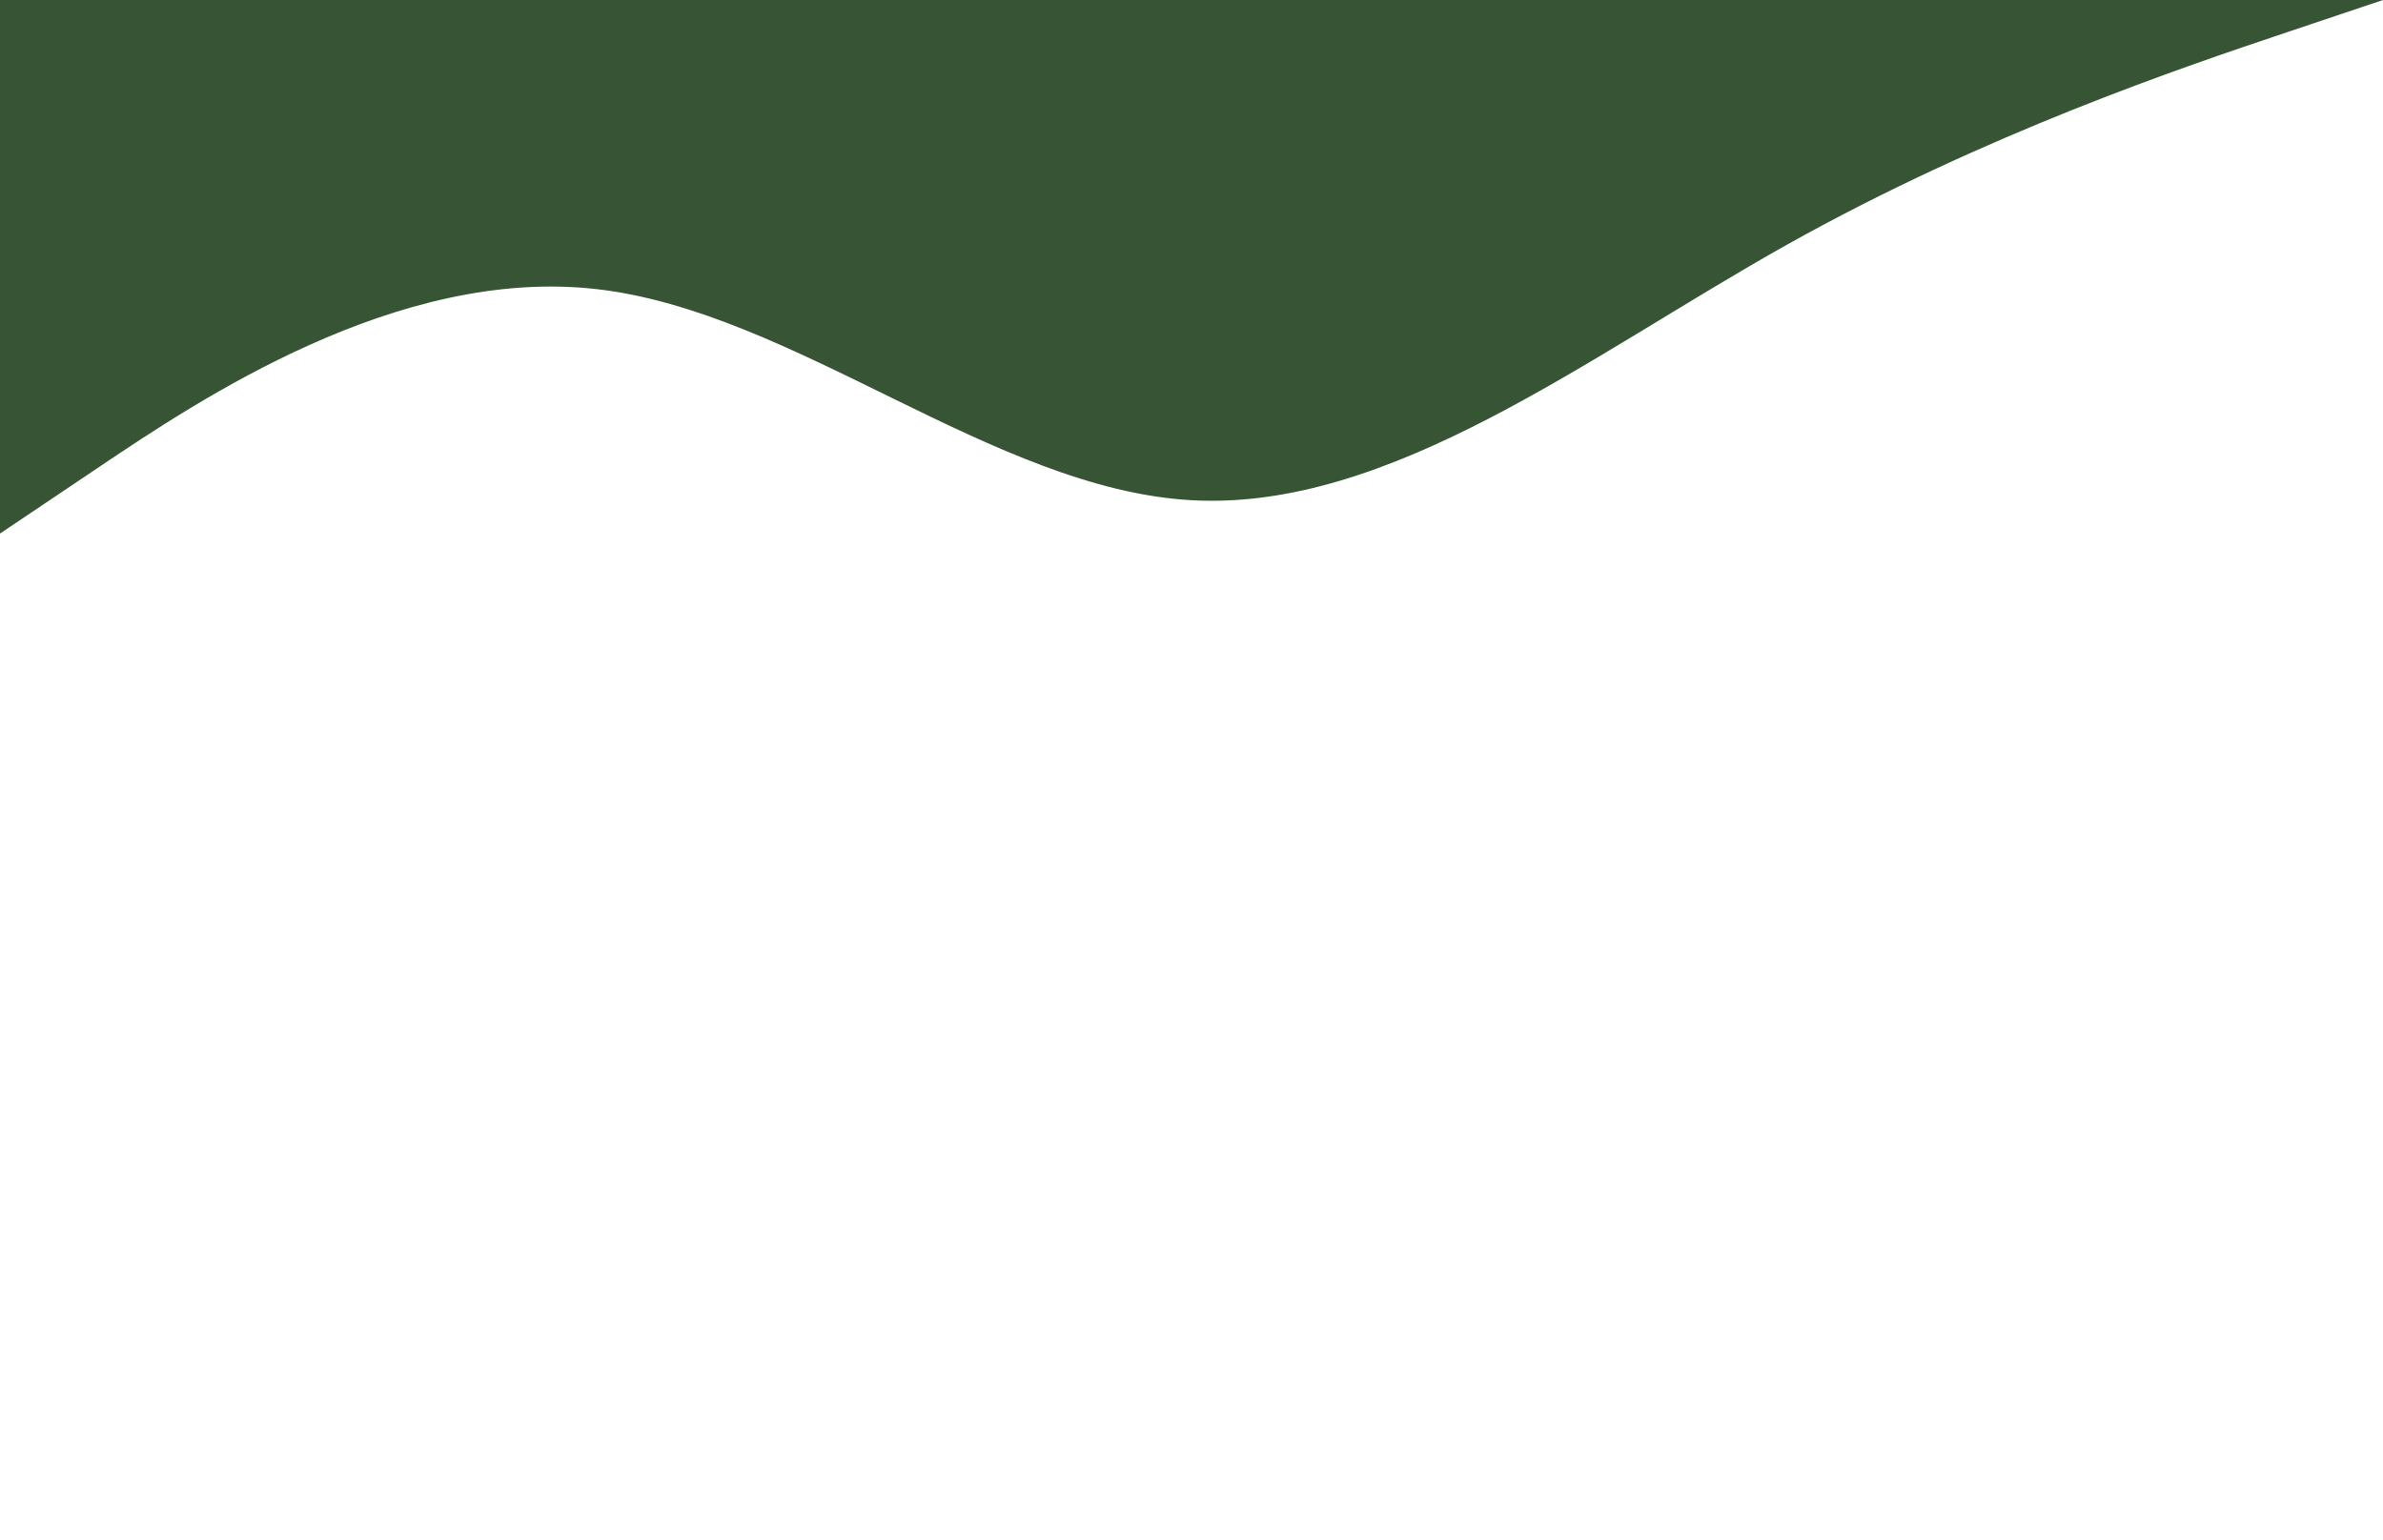 <svg width="1728" height="1117" viewBox="0 0 1728 1117" fill="none" xmlns="http://www.w3.org/2000/svg">
<rect width="1728" height="1117" fill="white"/>
<path fill-rule="evenodd" clip-rule="evenodd" d="M0 387L72 338.625C144 290.25 288 193.5 432 209.625C576 225.75 720 354.75 864 362.812C1008 370.875 1152 258 1296 177.375C1440 96.75 1584 48.375 1656 24.188L1728 0V0H1656C1584 0 1440 0 1296 0C1152 0 1008 0 864 0C720 0 576 0 432 0C288 0 144 0 72 0H0V387Z" fill="#375534"/>
</svg>
